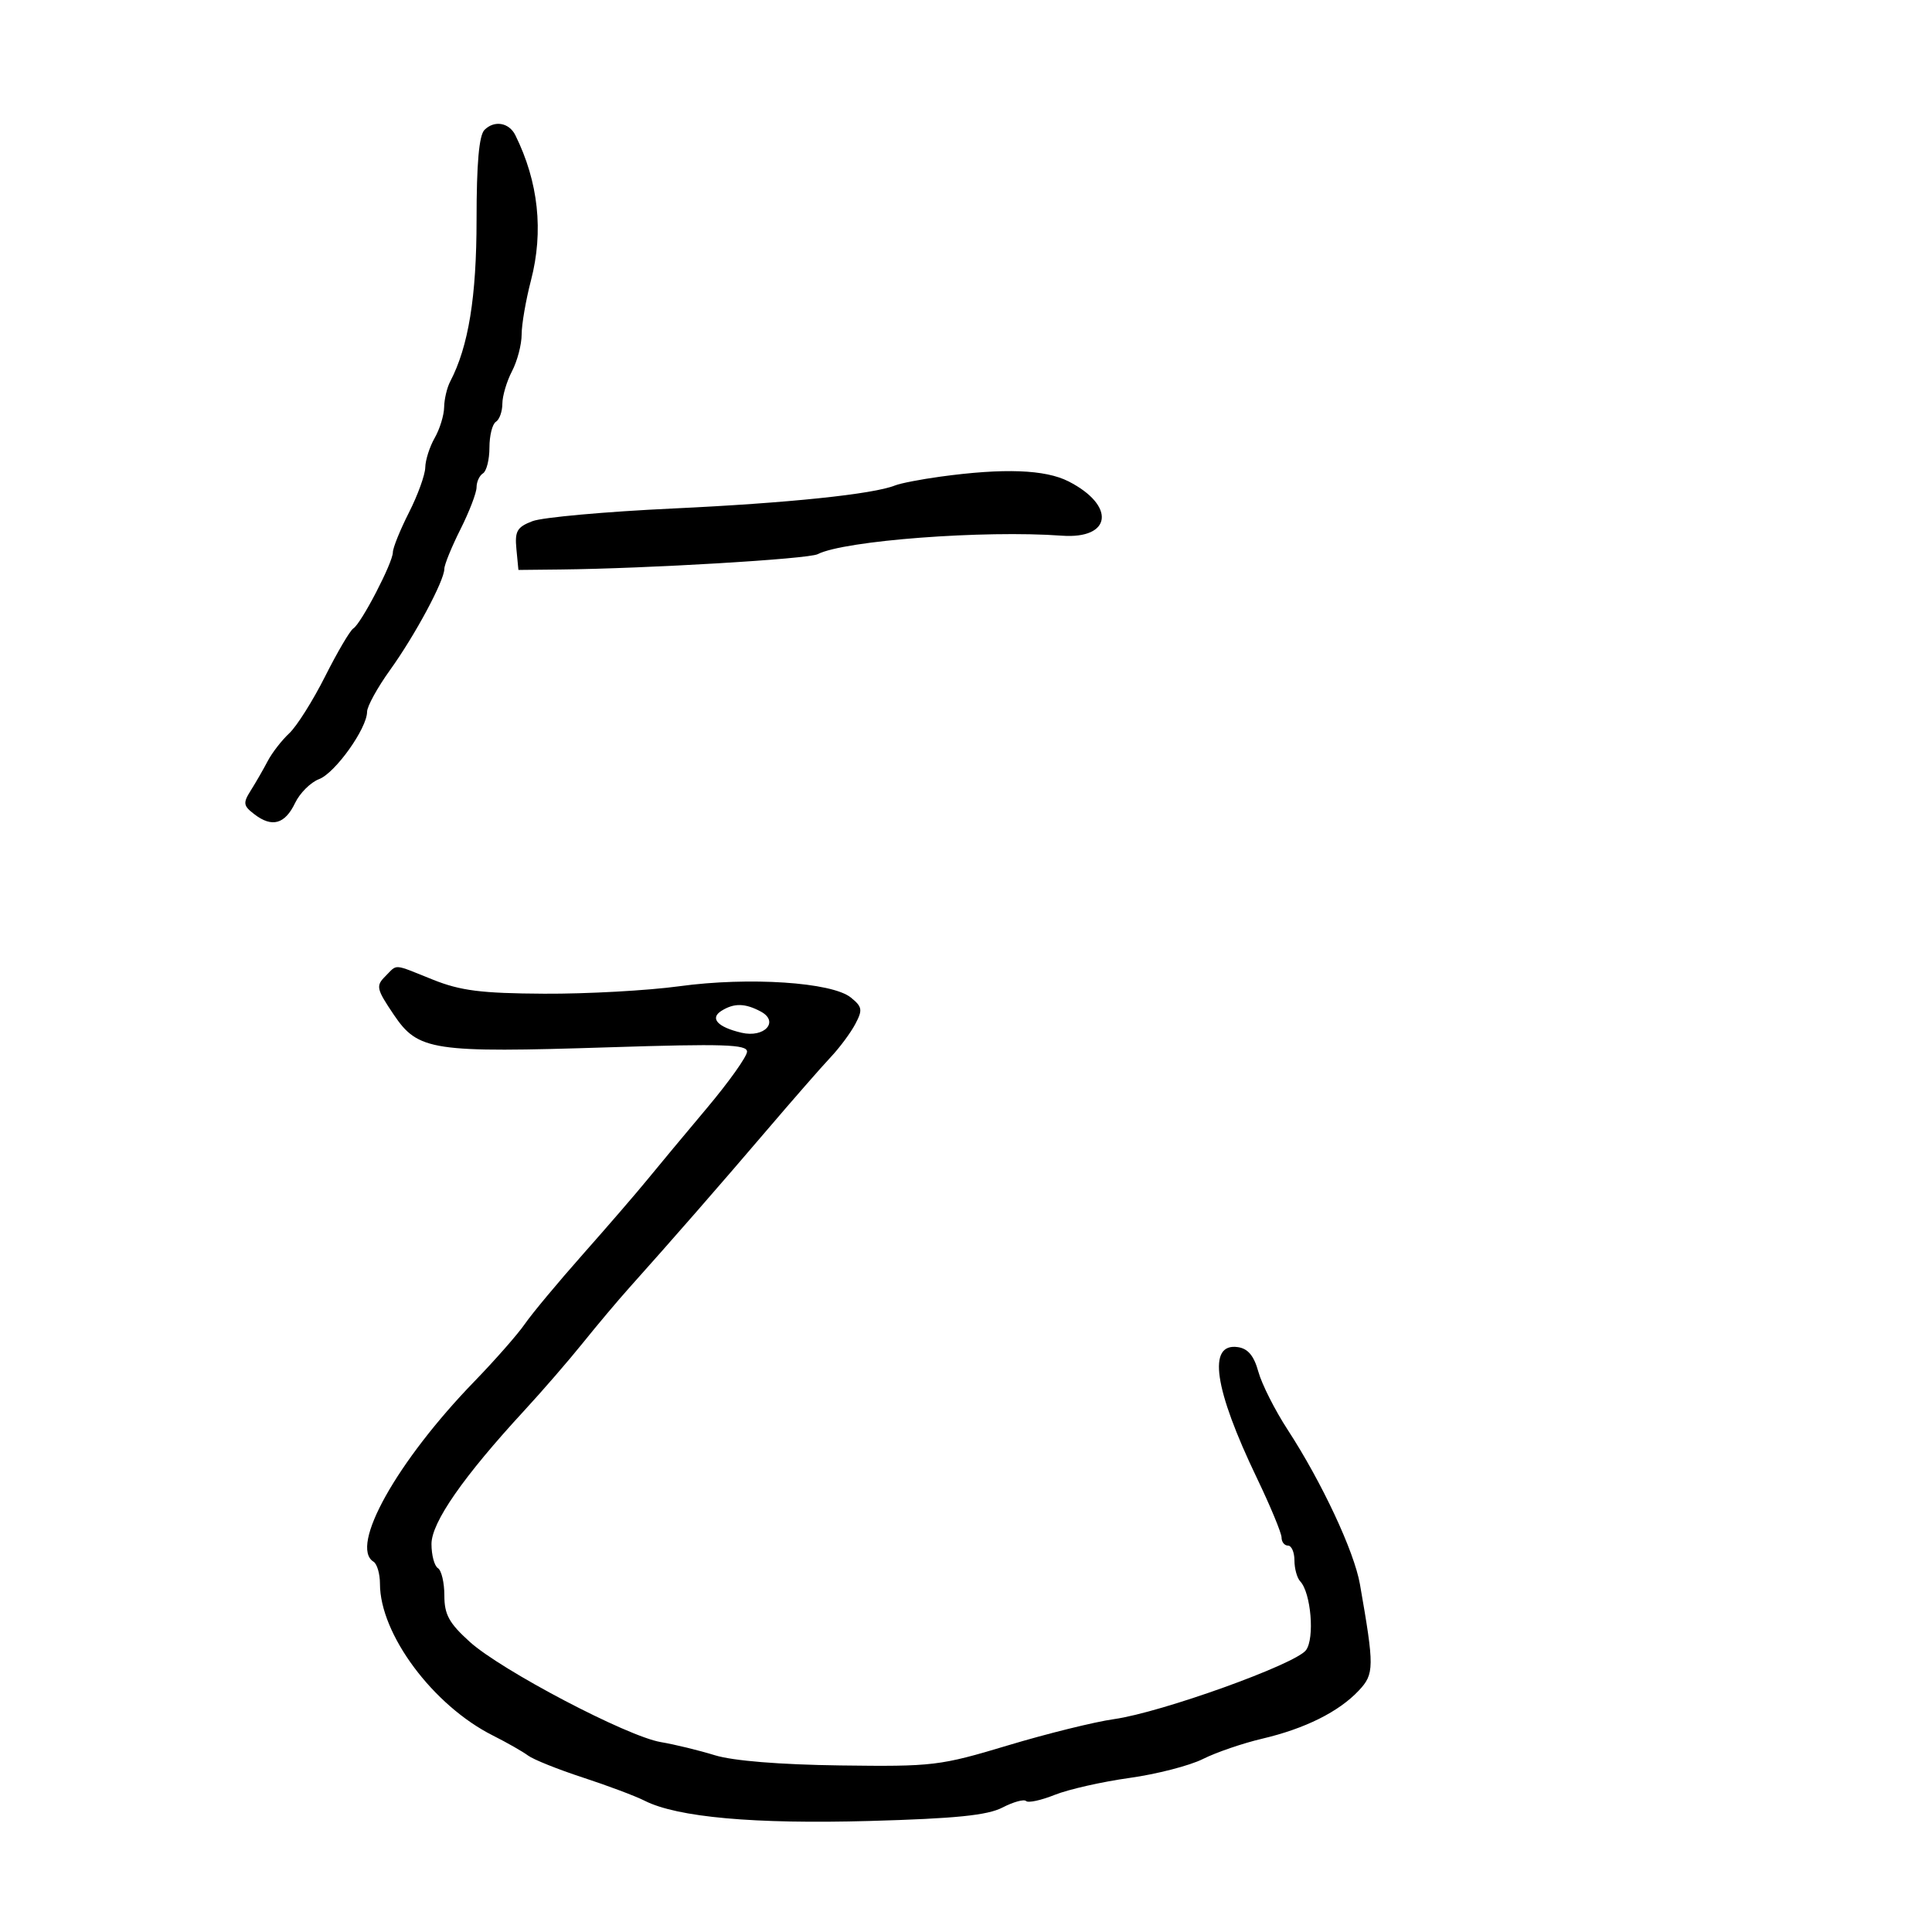 <svg xmlns="http://www.w3.org/2000/svg" width="300" height="300" viewBox="0 0 300 300" version="1.1">
	<path d="M 75.229 20.171 C 74.386 21.014, 74 25.385, 74 34.085 C 74 46.102, 72.746 53.806, 69.908 59.236 C 69.408 60.191, 68.984 61.991, 68.965 63.236 C 68.945 64.481, 68.286 66.625, 67.500 68 C 66.714 69.375, 66.055 71.436, 66.035 72.581 C 66.016 73.725, 64.877 76.875, 63.504 79.581 C 62.131 82.286, 61.006 85.071, 61.004 85.768 C 60.999 87.375, 56.088 96.828, 54.866 97.583 C 54.362 97.894, 52.392 101.242, 50.488 105.023 C 48.584 108.804, 46.075 112.784, 44.912 113.868 C 43.748 114.951, 42.247 116.887, 41.576 118.169 C 40.904 119.451, 39.724 121.501, 38.952 122.725 C 37.701 124.711, 37.762 125.113, 39.525 126.458 C 42.250 128.538, 44.245 127.976, 45.824 124.682 C 46.560 123.146, 48.234 121.481, 49.544 120.983 C 52.059 120.027, 57 113.094, 57 110.522 C 57 109.688, 58.605 106.771, 60.567 104.040 C 64.464 98.616, 68.989 90.182, 68.996 88.332 C 68.998 87.690, 70.125 84.924, 71.500 82.187 C 72.875 79.449, 74 76.514, 74 75.664 C 74 74.814, 74.450 73.840, 75 73.500 C 75.550 73.160, 76 71.360, 76 69.500 C 76 67.640, 76.450 65.840, 77 65.500 C 77.550 65.160, 78.003 63.896, 78.006 62.691 C 78.010 61.486, 78.685 59.211, 79.506 57.636 C 80.328 56.060, 81 53.495, 81 51.934 C 81 50.374, 81.653 46.592, 82.451 43.529 C 84.434 35.913, 83.610 28.250, 80.027 21 C 79.053 19.028, 76.767 18.633, 75.229 20.171 M 146 74.017 C 142.975 74.432, 139.825 75.043, 139 75.374 C 135.589 76.746, 122.374 78.118, 104.500 78.958 C 94.050 79.448, 84.234 80.333, 82.687 80.924 C 80.285 81.841, 79.919 82.475, 80.187 85.249 L 80.500 88.500 87 88.431 C 100.561 88.287, 125.505 86.801, 126.971 86.051 C 131.095 83.939, 152.787 82.296, 164.880 83.180 C 172.636 83.747, 173.285 78.509, 165.925 74.752 C 162.300 72.901, 155.863 72.664, 146 74.017 M 59.821 151.608 C 58.344 153.085, 58.451 153.568, 61.139 157.551 C 64.937 163.178, 67.084 163.502, 94.735 162.619 C 112.298 162.058, 116 162.175, 116 163.295 C 116 164.041, 113.188 167.996, 109.750 172.085 C 106.313 176.173, 102.150 181.174, 100.500 183.197 C 98.850 185.221, 94.350 190.432, 90.500 194.778 C 86.650 199.125, 82.600 203.986, 81.500 205.582 C 80.400 207.177, 76.879 211.186, 73.675 214.491 C 61.628 226.918, 54.216 240.161, 58 242.500 C 58.550 242.840, 59 244.385, 59 245.933 C 59 253.747, 67.244 264.822, 76.537 269.491 C 78.717 270.587, 81.175 271.987, 82 272.603 C 82.825 273.219, 86.650 274.753, 90.500 276.011 C 94.350 277.269, 98.670 278.892, 100.099 279.617 C 105.165 282.186, 117.136 283.262, 135.042 282.759 C 148.384 282.385, 153.322 281.885, 155.665 280.673 C 157.360 279.797, 159.010 279.343, 159.332 279.665 C 159.654 279.987, 161.658 279.554, 163.786 278.702 C 165.913 277.851, 171.120 276.673, 175.355 276.083 C 179.590 275.494, 184.730 274.171, 186.778 273.142 C 188.825 272.113, 192.975 270.691, 196 269.982 C 202.640 268.425, 207.892 265.808, 210.988 262.513 C 213.414 259.931, 213.425 258.895, 211.170 246 C 210.278 240.900, 205.252 230.156, 199.942 222 C 197.973 218.975, 195.928 214.925, 195.398 213 C 194.715 210.523, 193.784 209.406, 192.212 209.180 C 187.465 208.496, 188.498 215.604, 195.163 229.496 C 197.274 233.893, 199 238.056, 199 238.746 C 199 239.436, 199.450 240, 200 240 C 200.550 240, 201 241.035, 201 242.300 C 201 243.565, 201.404 245.027, 201.897 245.550 C 203.572 247.324, 204.166 254.397, 202.795 256.237 C 201.164 258.426, 180.327 265.912, 173 266.943 C 169.975 267.368, 162.550 269.205, 156.500 271.025 C 145.953 274.199, 144.882 274.327, 130.500 274.137 C 121.091 274.013, 113.823 273.422, 111 272.553 C 108.525 271.790, 104.750 270.872, 102.611 270.512 C 97.390 269.633, 77.851 259.379, 72.939 254.940 C 69.730 252.040, 69 250.707, 69 247.749 C 69 245.752, 68.550 243.840, 68 243.500 C 67.450 243.160, 67 241.474, 67 239.753 C 67 236.399, 71.950 229.285, 81.438 219 C 84.228 215.975, 88.309 211.262, 90.506 208.528 C 92.703 205.793, 95.921 201.968, 97.658 200.028 C 104.318 192.589, 111.781 184.040, 119 175.581 C 123.125 170.748, 127.623 165.602, 128.997 164.147 C 130.370 162.691, 132.086 160.380, 132.811 159.011 C 133.977 156.810, 133.897 156.335, 132.119 154.895 C 129.181 152.516, 116.303 151.668, 105.500 153.142 C 100.550 153.817, 91.100 154.339, 84.500 154.302 C 74.719 154.247, 71.522 153.843, 67.213 152.117 C 60.911 149.594, 61.775 149.653, 59.821 151.608 M 112.008 156.974 C 110.179 158.130, 111.436 159.492, 115.136 160.361 C 118.710 161.201, 121.048 158.631, 118.130 157.070 C 115.687 155.762, 113.968 155.735, 112.008 156.974" stroke="none" fill="black" fill-rule="evenodd"/>
</svg>
